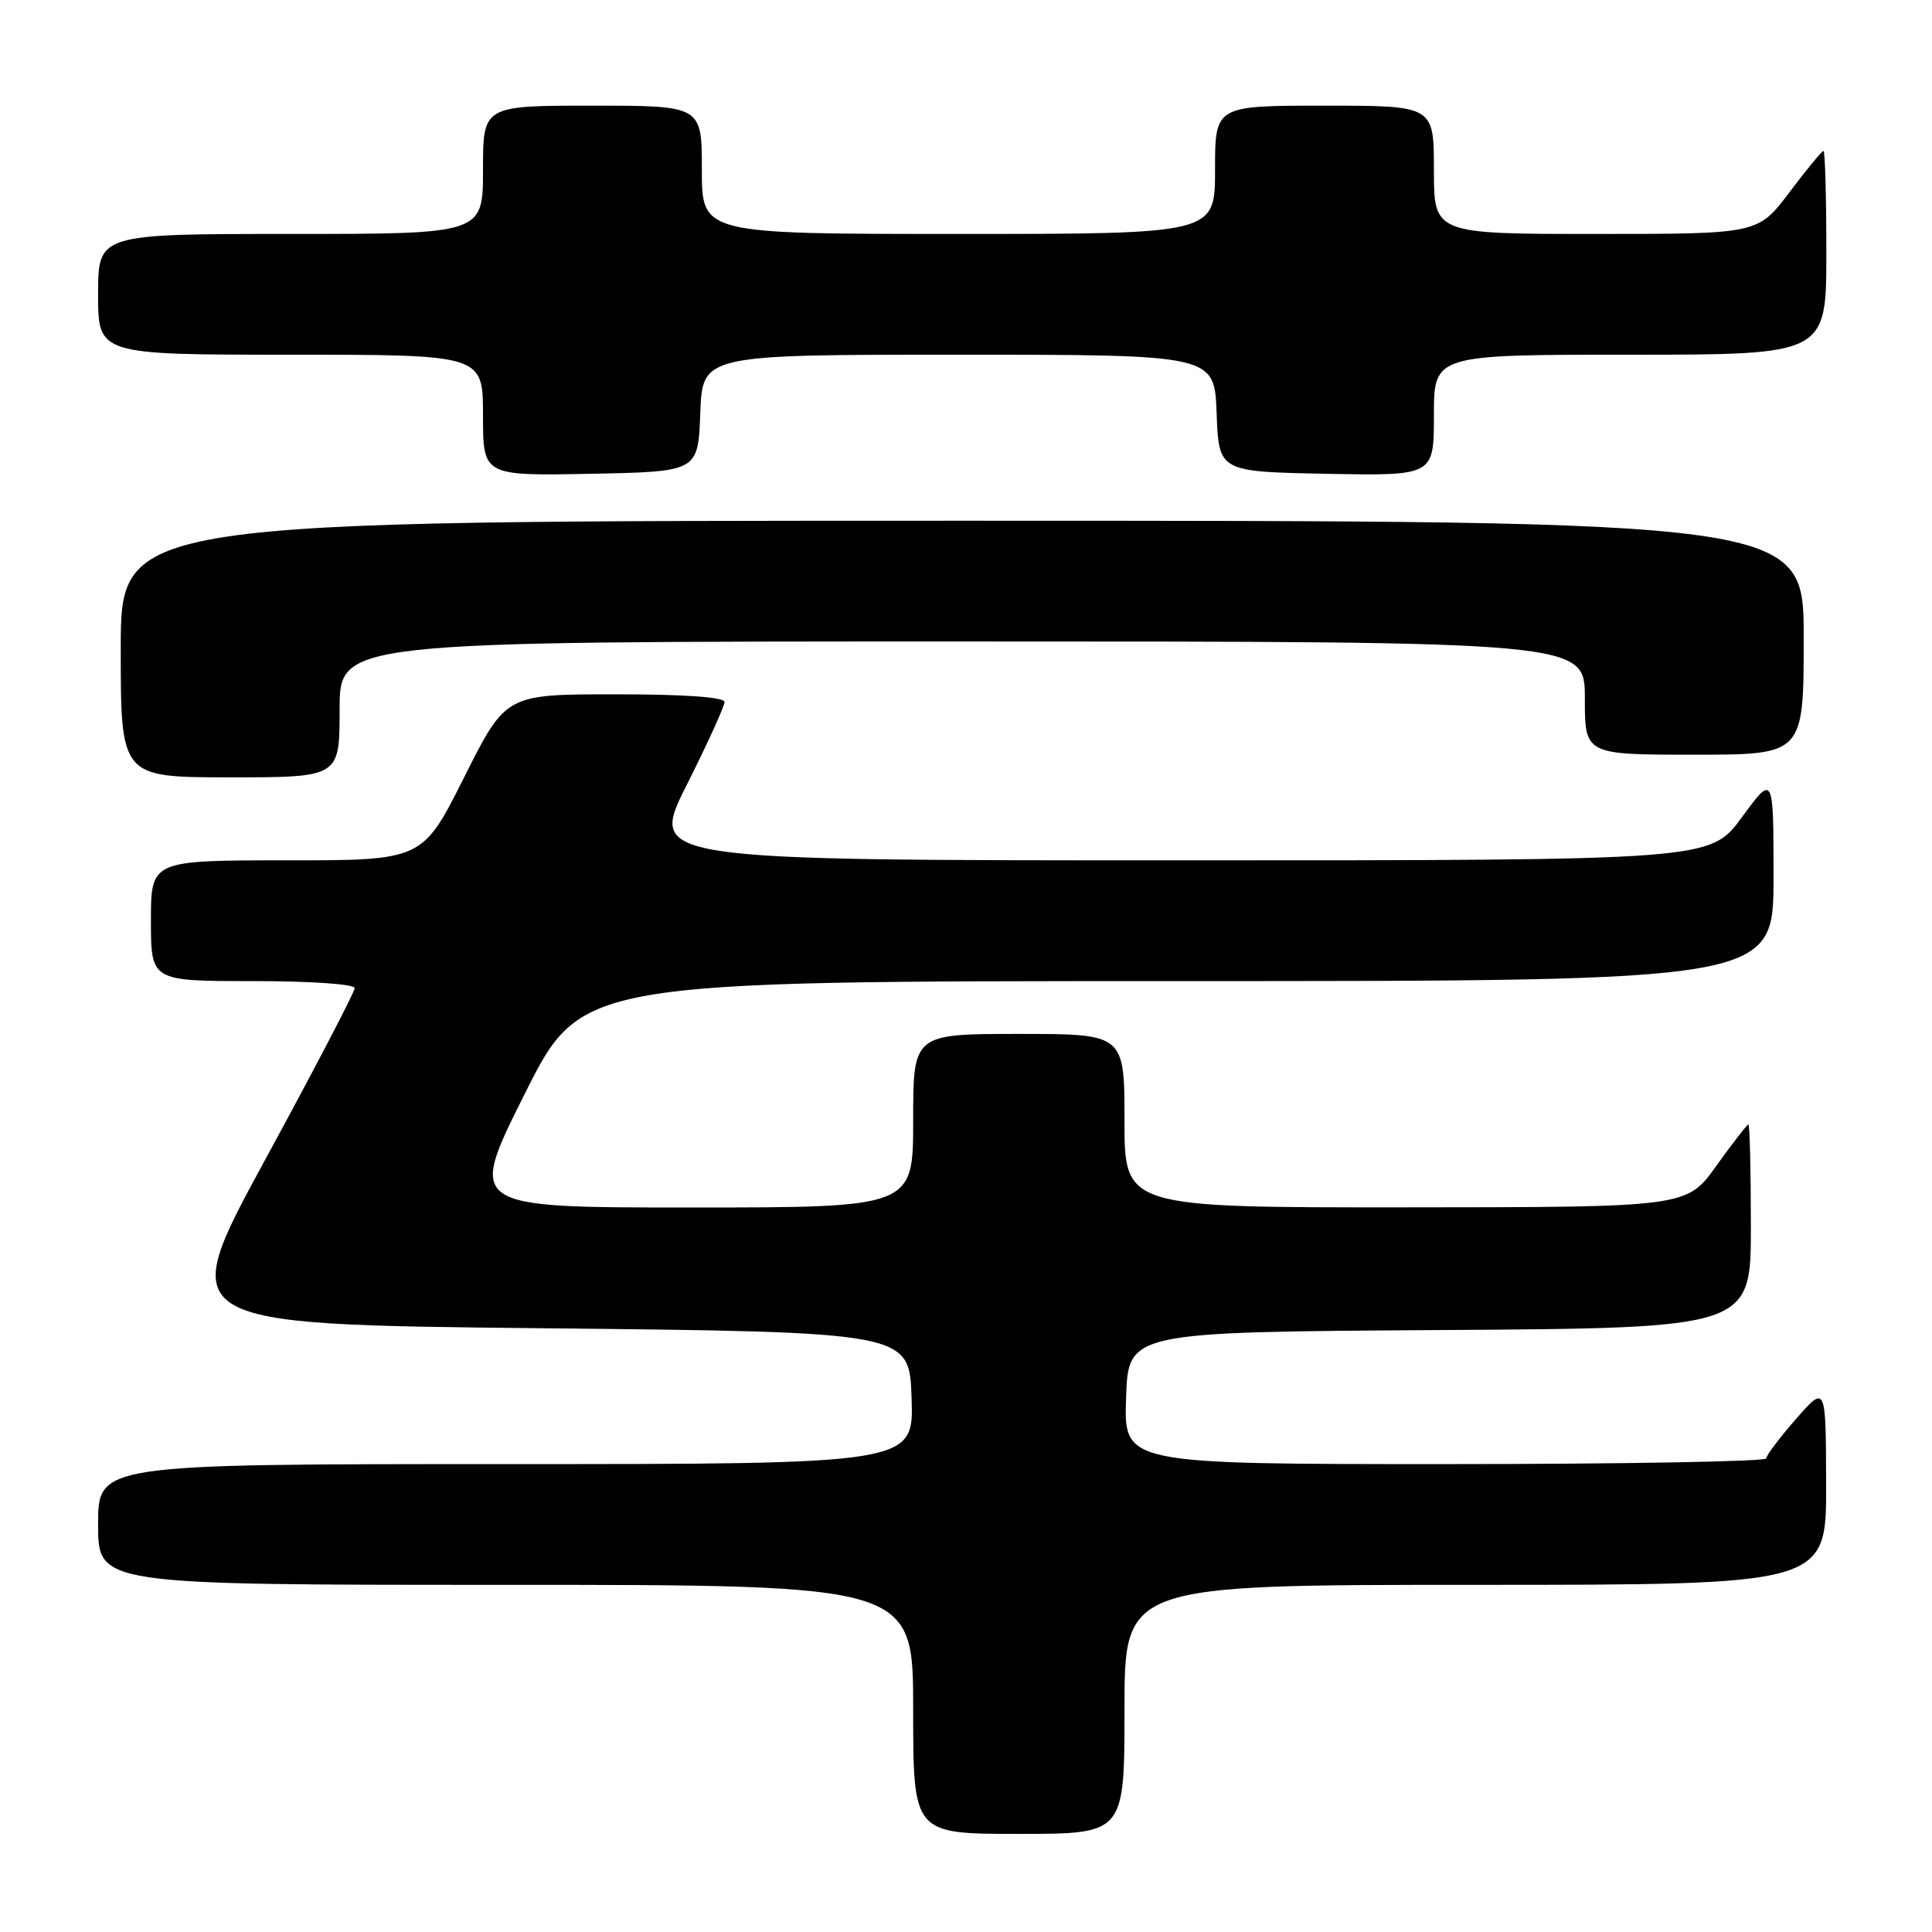 <?xml version="1.0" encoding="UTF-8" standalone="no"?>
<!DOCTYPE svg PUBLIC "-//W3C//DTD SVG 1.1//EN" "http://www.w3.org/Graphics/SVG/1.1/DTD/svg11.dtd" >
<svg xmlns="http://www.w3.org/2000/svg" xmlns:xlink="http://www.w3.org/1999/xlink" version="1.1" viewBox="0 0 256 256">
 <g >
 <path fill="currentColor"
d=" M 149.00 226.50 C 149.00 210.00 149.00 210.00 195.50 210.00 C 242.00 210.00 242.00 210.00 241.97 196.75 C 241.94 183.50 241.94 183.50 238.00 188.00 C 235.83 190.47 234.05 192.84 234.03 193.25 C 234.01 193.66 214.86 194.00 191.46 194.00 C 148.92 194.00 148.92 194.00 149.21 185.25 C 149.50 176.50 149.50 176.50 190.75 176.24 C 232.00 175.98 232.00 175.98 232.00 162.49 C 232.00 155.07 231.85 149.00 231.67 149.00 C 231.50 149.00 229.58 151.47 227.42 154.48 C 223.50 159.96 223.50 159.96 186.25 159.98 C 149.00 160.00 149.00 160.00 149.00 148.50 C 149.00 137.00 149.00 137.00 135.00 137.00 C 121.00 137.00 121.00 137.00 121.00 148.50 C 121.00 160.00 121.00 160.00 91.49 160.00 C 61.99 160.00 61.99 160.00 69.50 145.00 C 77.01 130.00 77.01 130.00 156.01 130.00 C 235.00 130.00 235.00 130.00 235.00 116.29 C 235.00 102.58 235.00 102.58 230.81 108.29 C 226.62 114.00 226.62 114.00 156.30 114.00 C 85.98 114.00 85.98 114.00 90.99 104.02 C 93.75 98.53 96.00 93.58 96.00 93.02 C 96.00 92.37 90.68 92.00 81.51 92.00 C 67.02 92.00 67.02 92.00 61.50 103.00 C 55.98 114.00 55.98 114.00 37.99 114.00 C 20.00 114.00 20.00 114.00 20.00 122.00 C 20.00 130.00 20.00 130.00 33.50 130.00 C 41.16 130.00 47.00 130.40 47.00 130.93 C 47.00 131.44 41.66 141.68 35.13 153.68 C 23.26 175.50 23.26 175.50 71.88 176.00 C 120.50 176.50 120.50 176.50 120.79 185.25 C 121.08 194.00 121.08 194.00 67.04 194.00 C 13.00 194.00 13.00 194.00 13.00 202.00 C 13.00 210.00 13.00 210.00 67.00 210.00 C 121.00 210.00 121.00 210.00 121.00 226.50 C 121.00 243.00 121.00 243.00 135.00 243.00 C 149.00 243.00 149.00 243.00 149.00 226.50 Z  M 45.00 94.00 C 45.00 85.00 45.00 85.00 127.50 85.00 C 210.00 85.00 210.00 85.00 210.00 92.50 C 210.00 100.00 210.00 100.00 224.50 100.00 C 239.00 100.00 239.00 100.00 239.00 84.50 C 239.00 69.00 239.00 69.00 127.50 69.00 C 16.00 69.00 16.00 69.00 16.00 86.00 C 16.00 103.00 16.00 103.00 30.50 103.00 C 45.00 103.00 45.00 103.00 45.00 94.00 Z  M 92.79 54.75 C 93.08 47.00 93.08 47.00 127.00 47.00 C 160.92 47.00 160.92 47.00 161.21 54.75 C 161.50 62.50 161.50 62.50 175.75 62.78 C 190.00 63.05 190.00 63.05 190.00 55.03 C 190.00 47.00 190.00 47.00 216.00 47.00 C 242.00 47.00 242.00 47.00 242.00 33.50 C 242.00 26.07 241.83 20.00 241.62 20.00 C 241.41 20.00 239.37 22.48 237.09 25.50 C 232.94 31.00 232.94 31.00 211.47 31.00 C 190.00 31.00 190.00 31.00 190.00 22.50 C 190.00 14.00 190.00 14.00 175.50 14.00 C 161.00 14.00 161.00 14.00 161.00 22.50 C 161.00 31.00 161.00 31.00 127.00 31.00 C 93.00 31.00 93.00 31.00 93.00 22.50 C 93.00 14.00 93.00 14.00 78.50 14.00 C 64.00 14.00 64.00 14.00 64.00 22.50 C 64.00 31.00 64.00 31.00 38.50 31.00 C 13.00 31.00 13.00 31.00 13.00 39.00 C 13.00 47.00 13.00 47.00 38.50 47.00 C 64.00 47.00 64.00 47.00 64.00 55.03 C 64.00 63.05 64.00 63.05 78.25 62.78 C 92.50 62.50 92.50 62.50 92.79 54.75 Z "/>
</g>
</svg>